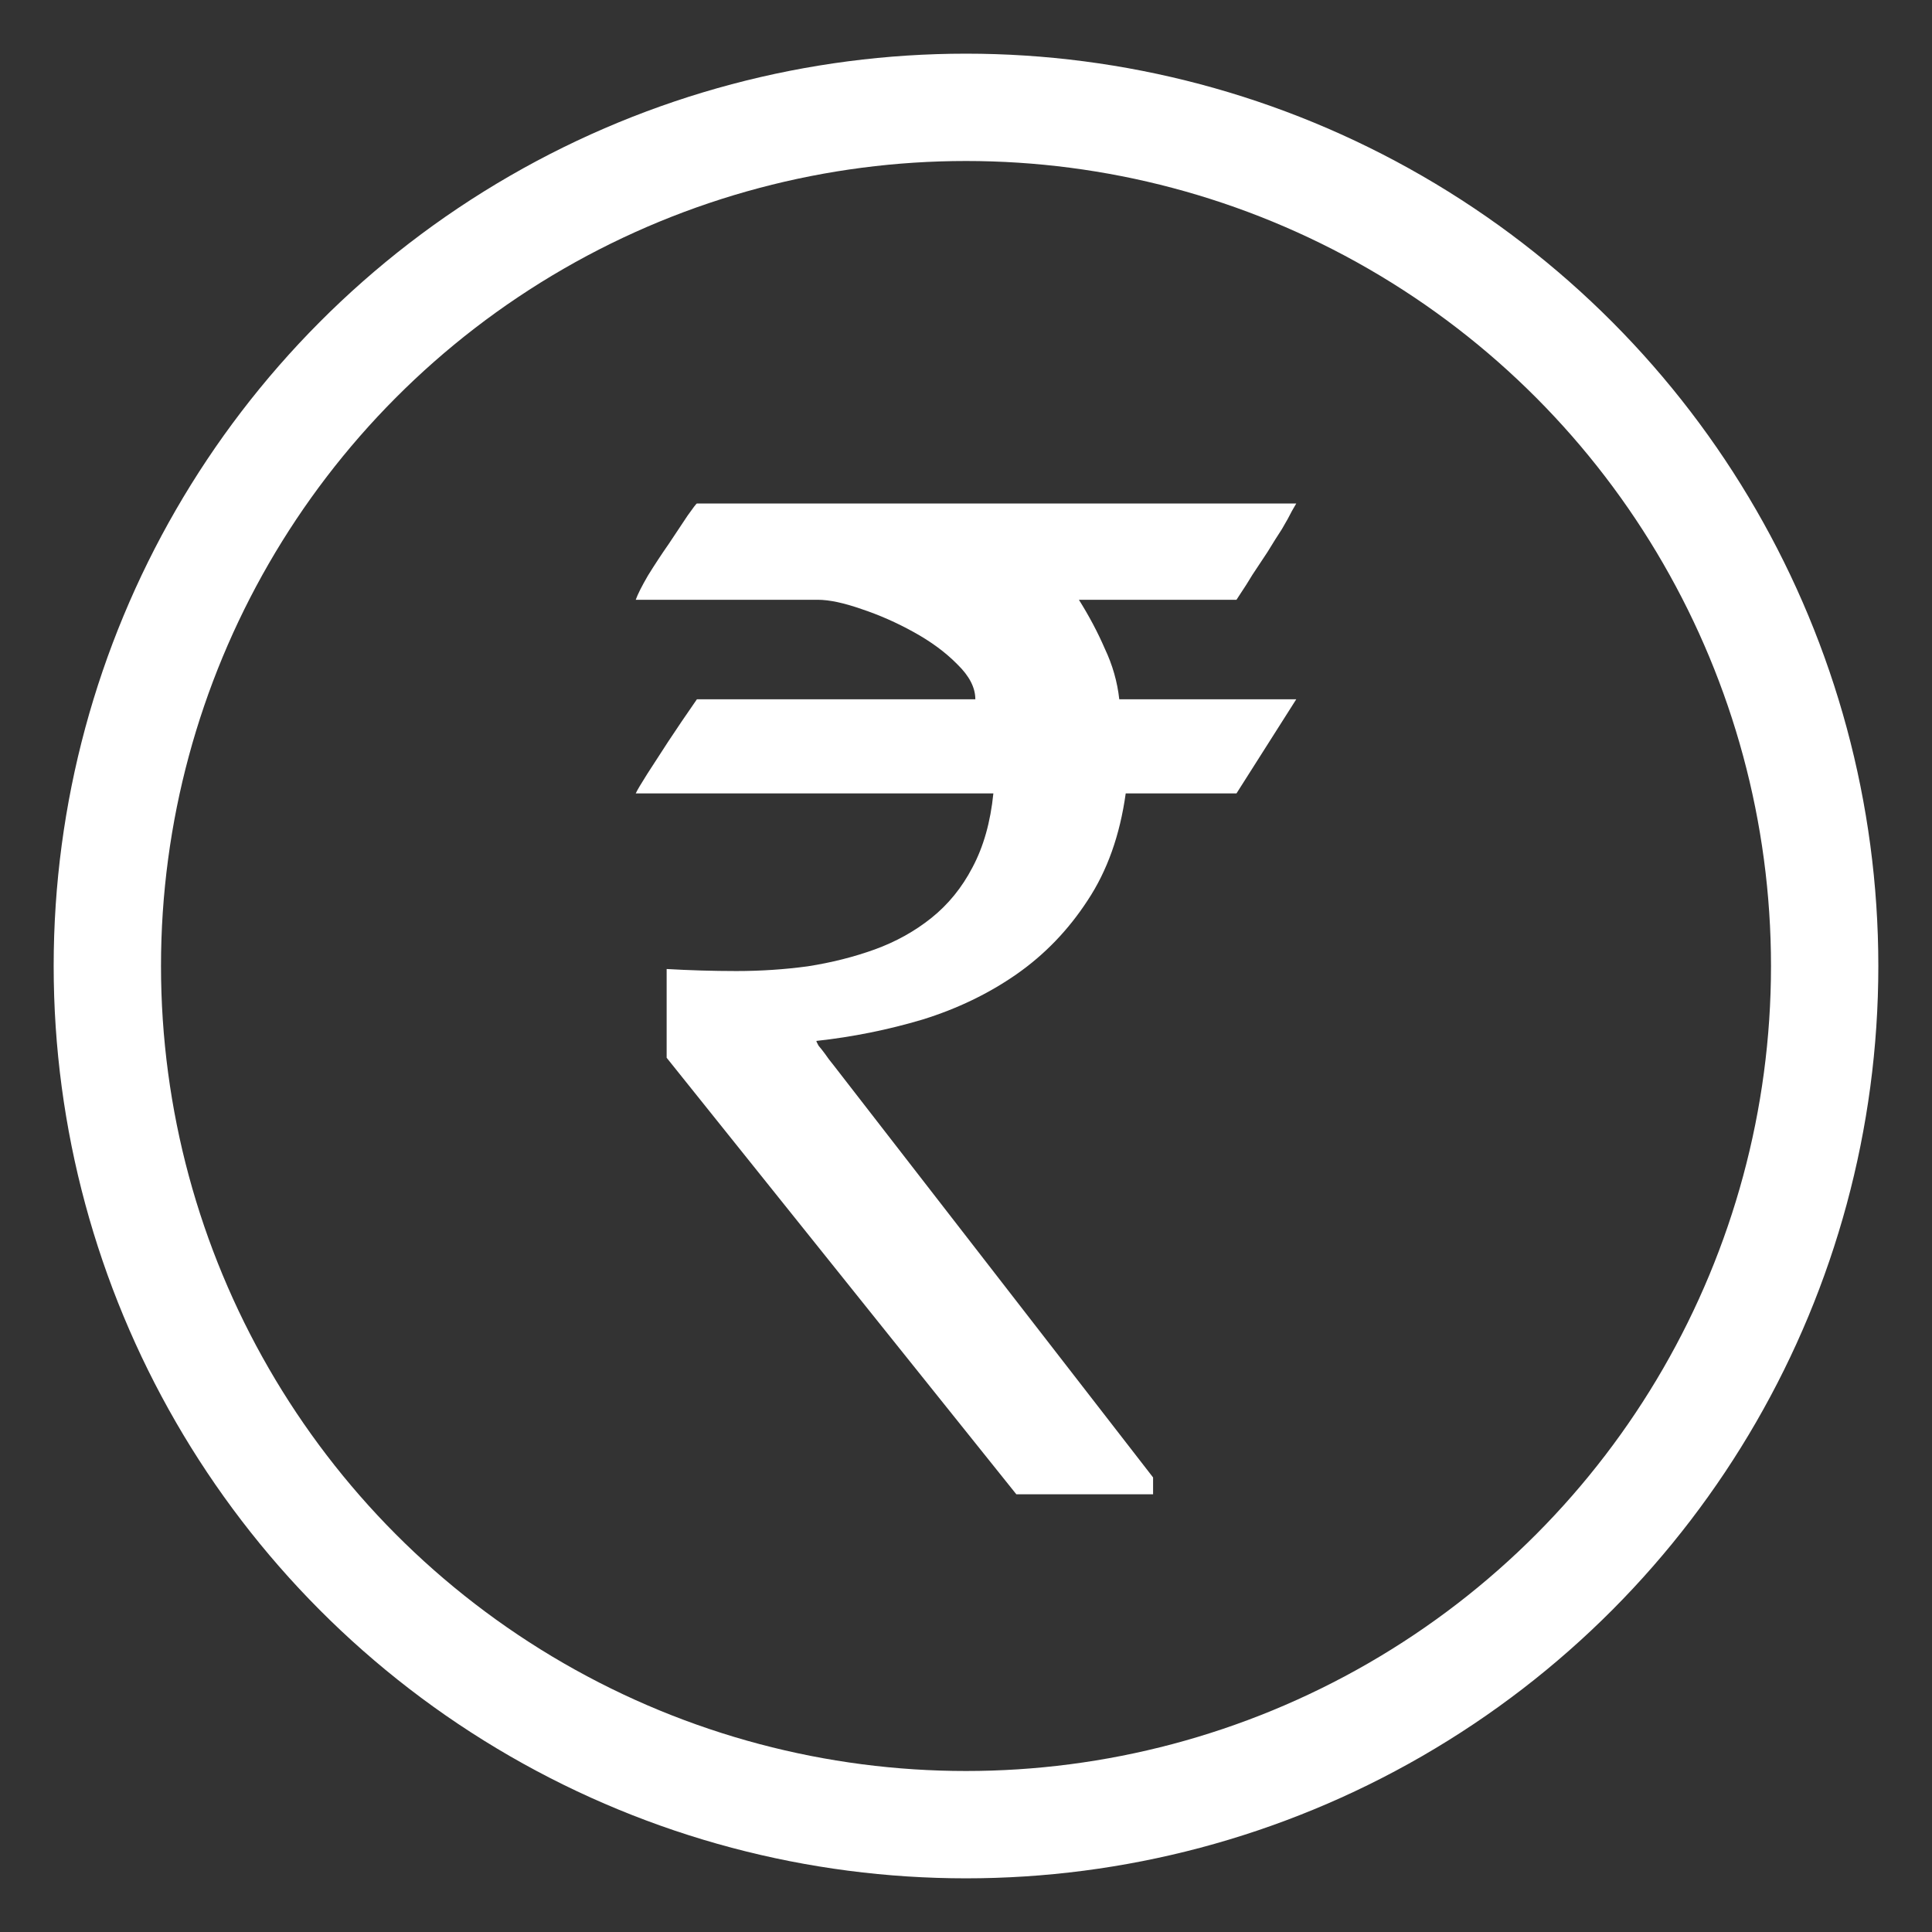 <svg width="18" height="18" viewBox="0 0 18 18" fill="none" xmlns="http://www.w3.org/2000/svg">
<rect x="0" y="0" width="18" height="18" fill="#333333" stroke="none"/>
<path d="M6.211 9.028C6.421 9.04 6.638 9.047 6.861 9.047C7.089 9.047 7.311 9.032 7.525 9.003C7.744 8.969 7.952 8.917 8.149 8.846C8.345 8.775 8.522 8.677 8.678 8.552C8.835 8.426 8.962 8.27 9.06 8.082C9.163 7.889 9.228 7.66 9.255 7.392H5.923C5.936 7.363 5.972 7.303 6.03 7.211C6.093 7.115 6.158 7.014 6.225 6.91C6.305 6.789 6.394 6.657 6.493 6.515H9.087C9.087 6.406 9.031 6.298 8.919 6.189C8.808 6.076 8.671 5.976 8.511 5.888C8.354 5.801 8.193 5.73 8.028 5.675C7.862 5.617 7.726 5.588 7.619 5.588H5.923C5.941 5.537 5.979 5.462 6.037 5.362C6.099 5.262 6.164 5.163 6.231 5.067C6.298 4.967 6.356 4.879 6.406 4.804C6.459 4.729 6.488 4.691 6.493 4.691H12.077C12.077 4.691 12.063 4.714 12.037 4.76C12.014 4.806 11.983 4.863 11.943 4.93C11.902 4.992 11.858 5.063 11.809 5.143C11.759 5.218 11.713 5.289 11.668 5.356C11.628 5.423 11.592 5.479 11.561 5.525C11.534 5.567 11.52 5.588 11.52 5.588H10.052C10.146 5.738 10.227 5.89 10.294 6.045C10.365 6.195 10.41 6.352 10.428 6.515H12.077L11.52 7.392H10.488C10.434 7.781 10.316 8.113 10.133 8.389C9.954 8.664 9.733 8.894 9.469 9.078C9.21 9.258 8.919 9.398 8.598 9.498C8.276 9.594 7.945 9.661 7.606 9.698C7.606 9.703 7.612 9.717 7.626 9.742C7.644 9.763 7.664 9.788 7.686 9.818C7.708 9.851 7.735 9.886 7.766 9.924L10.743 13.765V13.922H9.469L6.211 9.855V9.028Z" fill="#FFFFFF"/>
<circle cx="9" cy="9" r="8" stroke="#FFFFFF" stroke-linecap="round" stroke-linejoin="round"/>
</svg>
